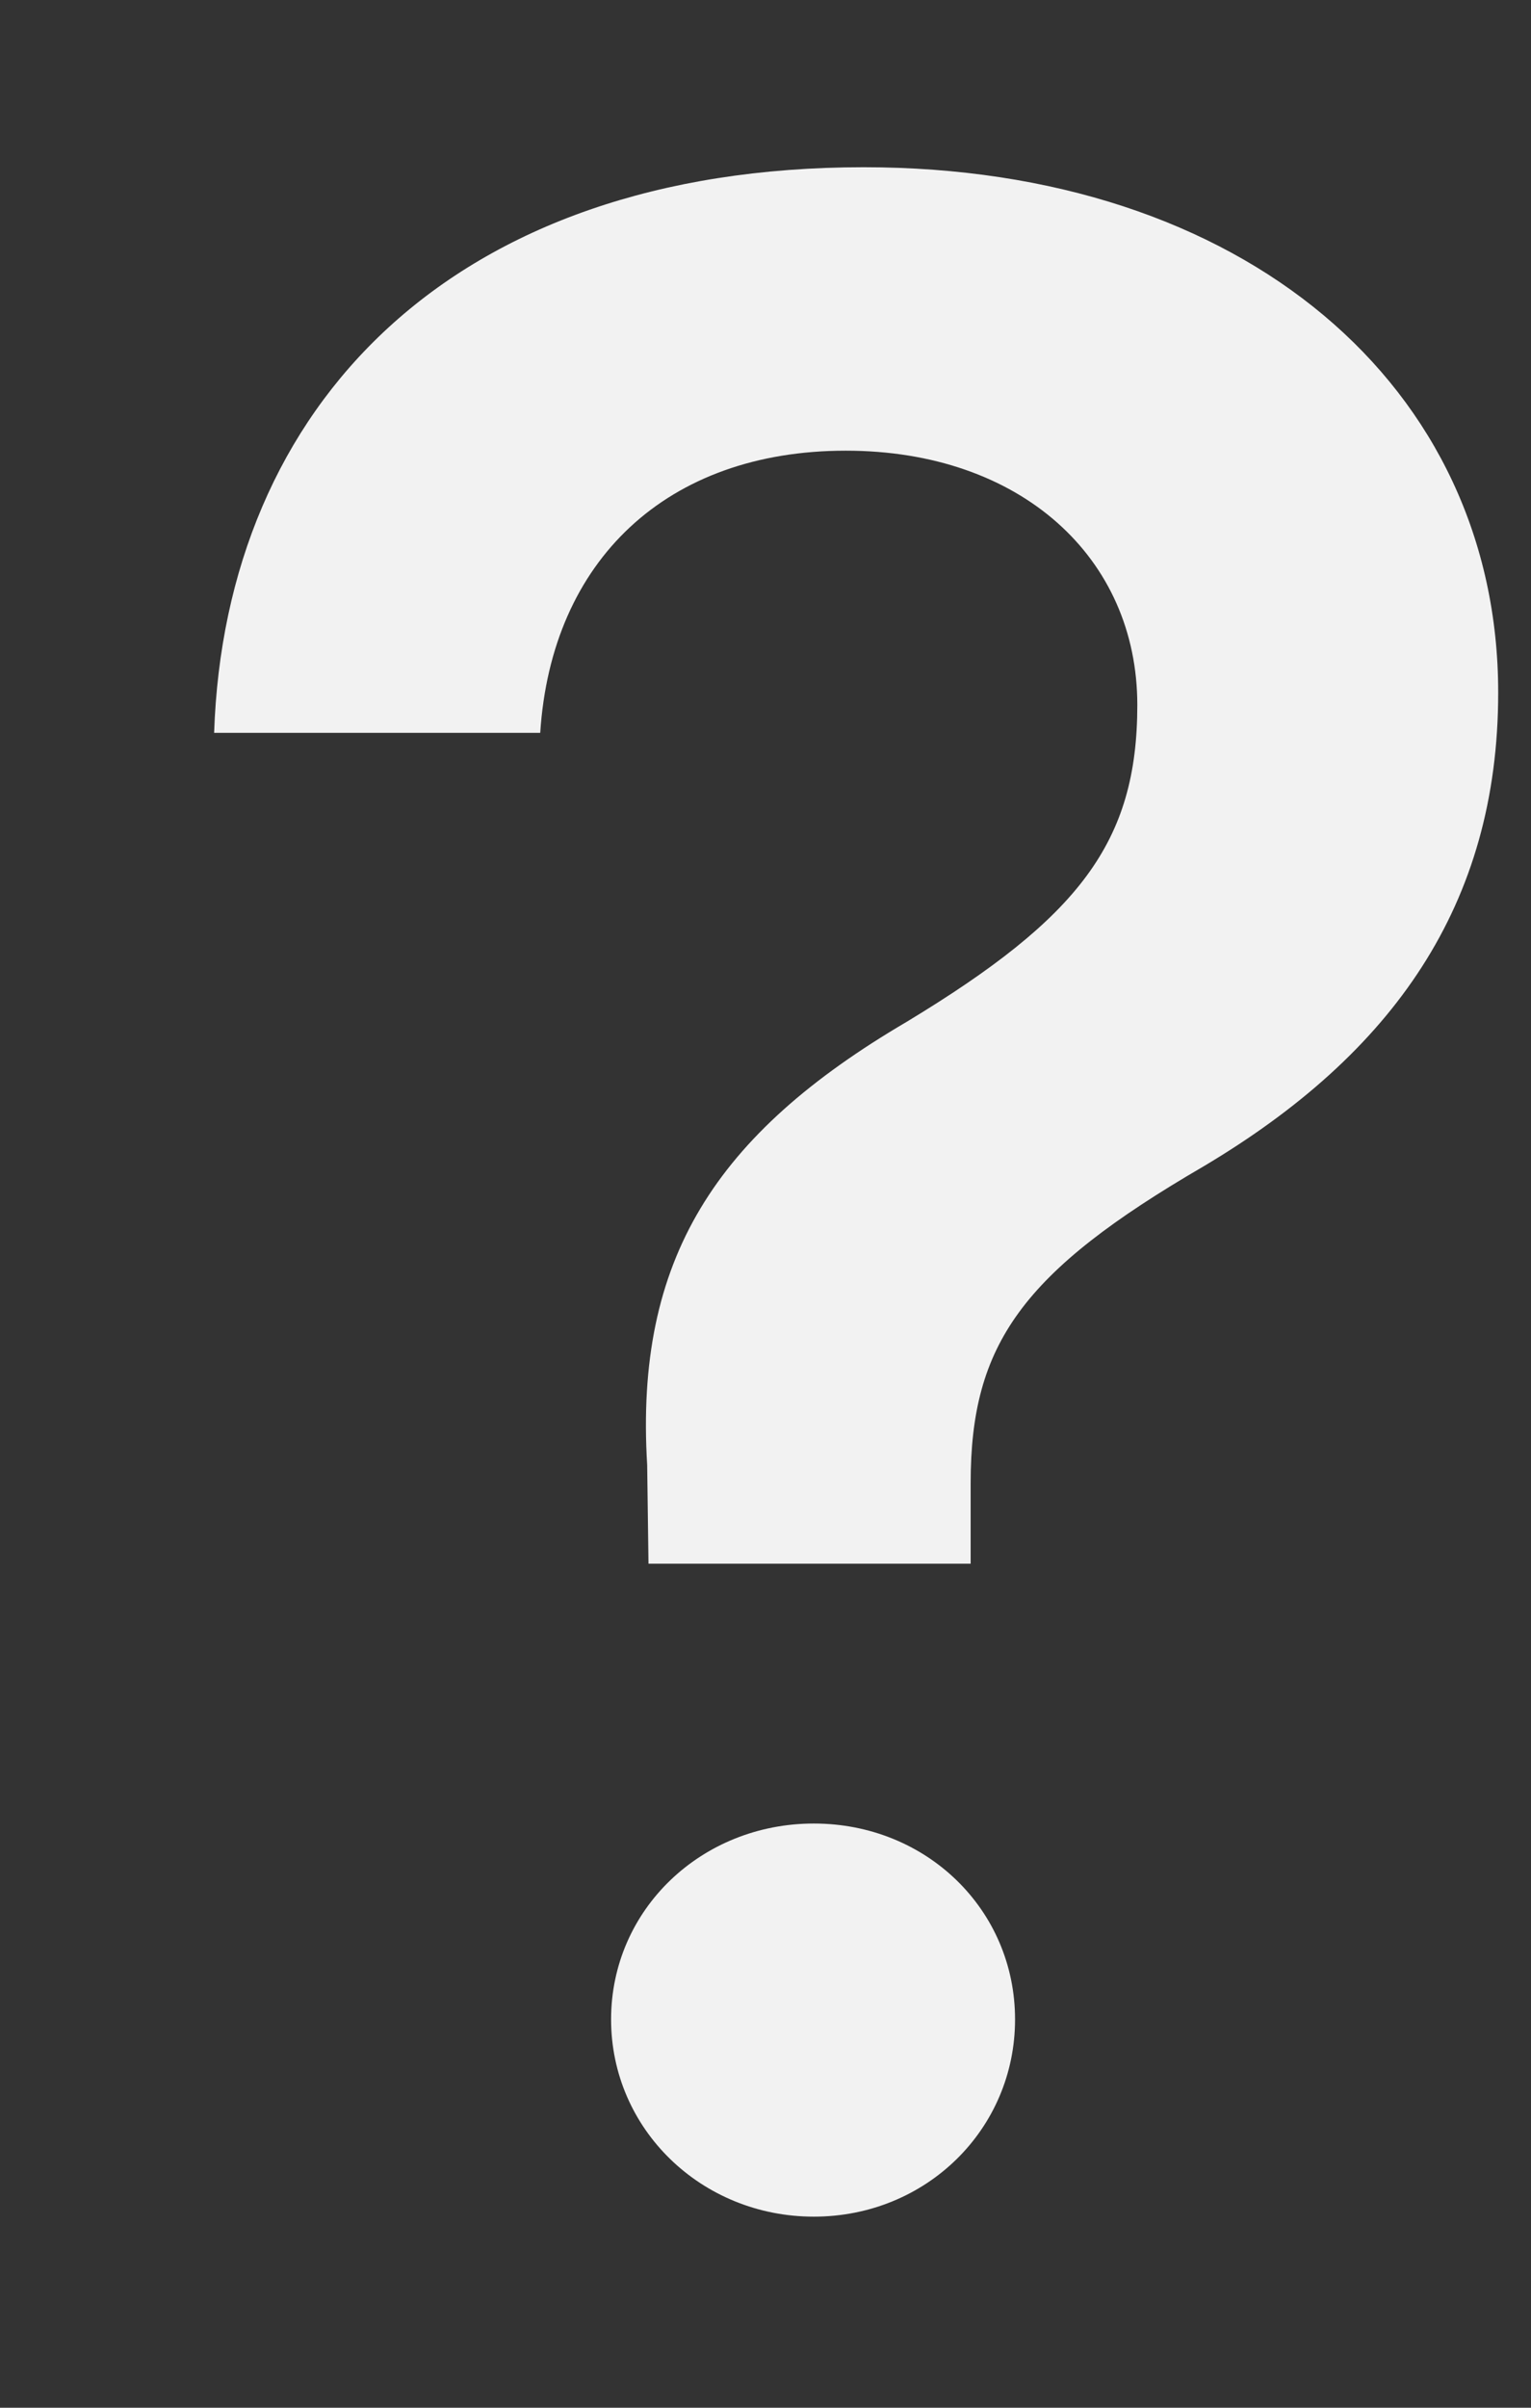 <svg width="7" height="11" viewBox="0 0 7 11" fill="none" xmlns="http://www.w3.org/2000/svg">
<rect x="0" y="0" width="7" height="11" fill="#333333" stroke="none"/>
<path d="M0.979 3.348H2.47C2.521 2.561 3.048 2.059 3.867 2.059C4.667 2.059 5.2 2.548 5.2 3.221C5.2 3.849 4.933 4.192 4.146 4.668C3.27 5.182 2.902 5.753 2.959 6.693L2.965 7.144H4.438V6.775C4.438 6.141 4.673 5.811 5.504 5.328C6.368 4.814 6.85 4.135 6.85 3.164C6.85 1.767 5.688 0.764 3.949 0.764C2.064 0.764 1.029 1.856 0.979 3.348ZM3.721 10.127C4.235 10.127 4.641 9.727 4.641 9.226C4.641 8.724 4.235 8.331 3.721 8.331C3.207 8.331 2.794 8.724 2.794 9.226C2.794 9.727 3.207 10.127 3.721 10.127Z" fill="#F2F2F2"/>
</svg>
